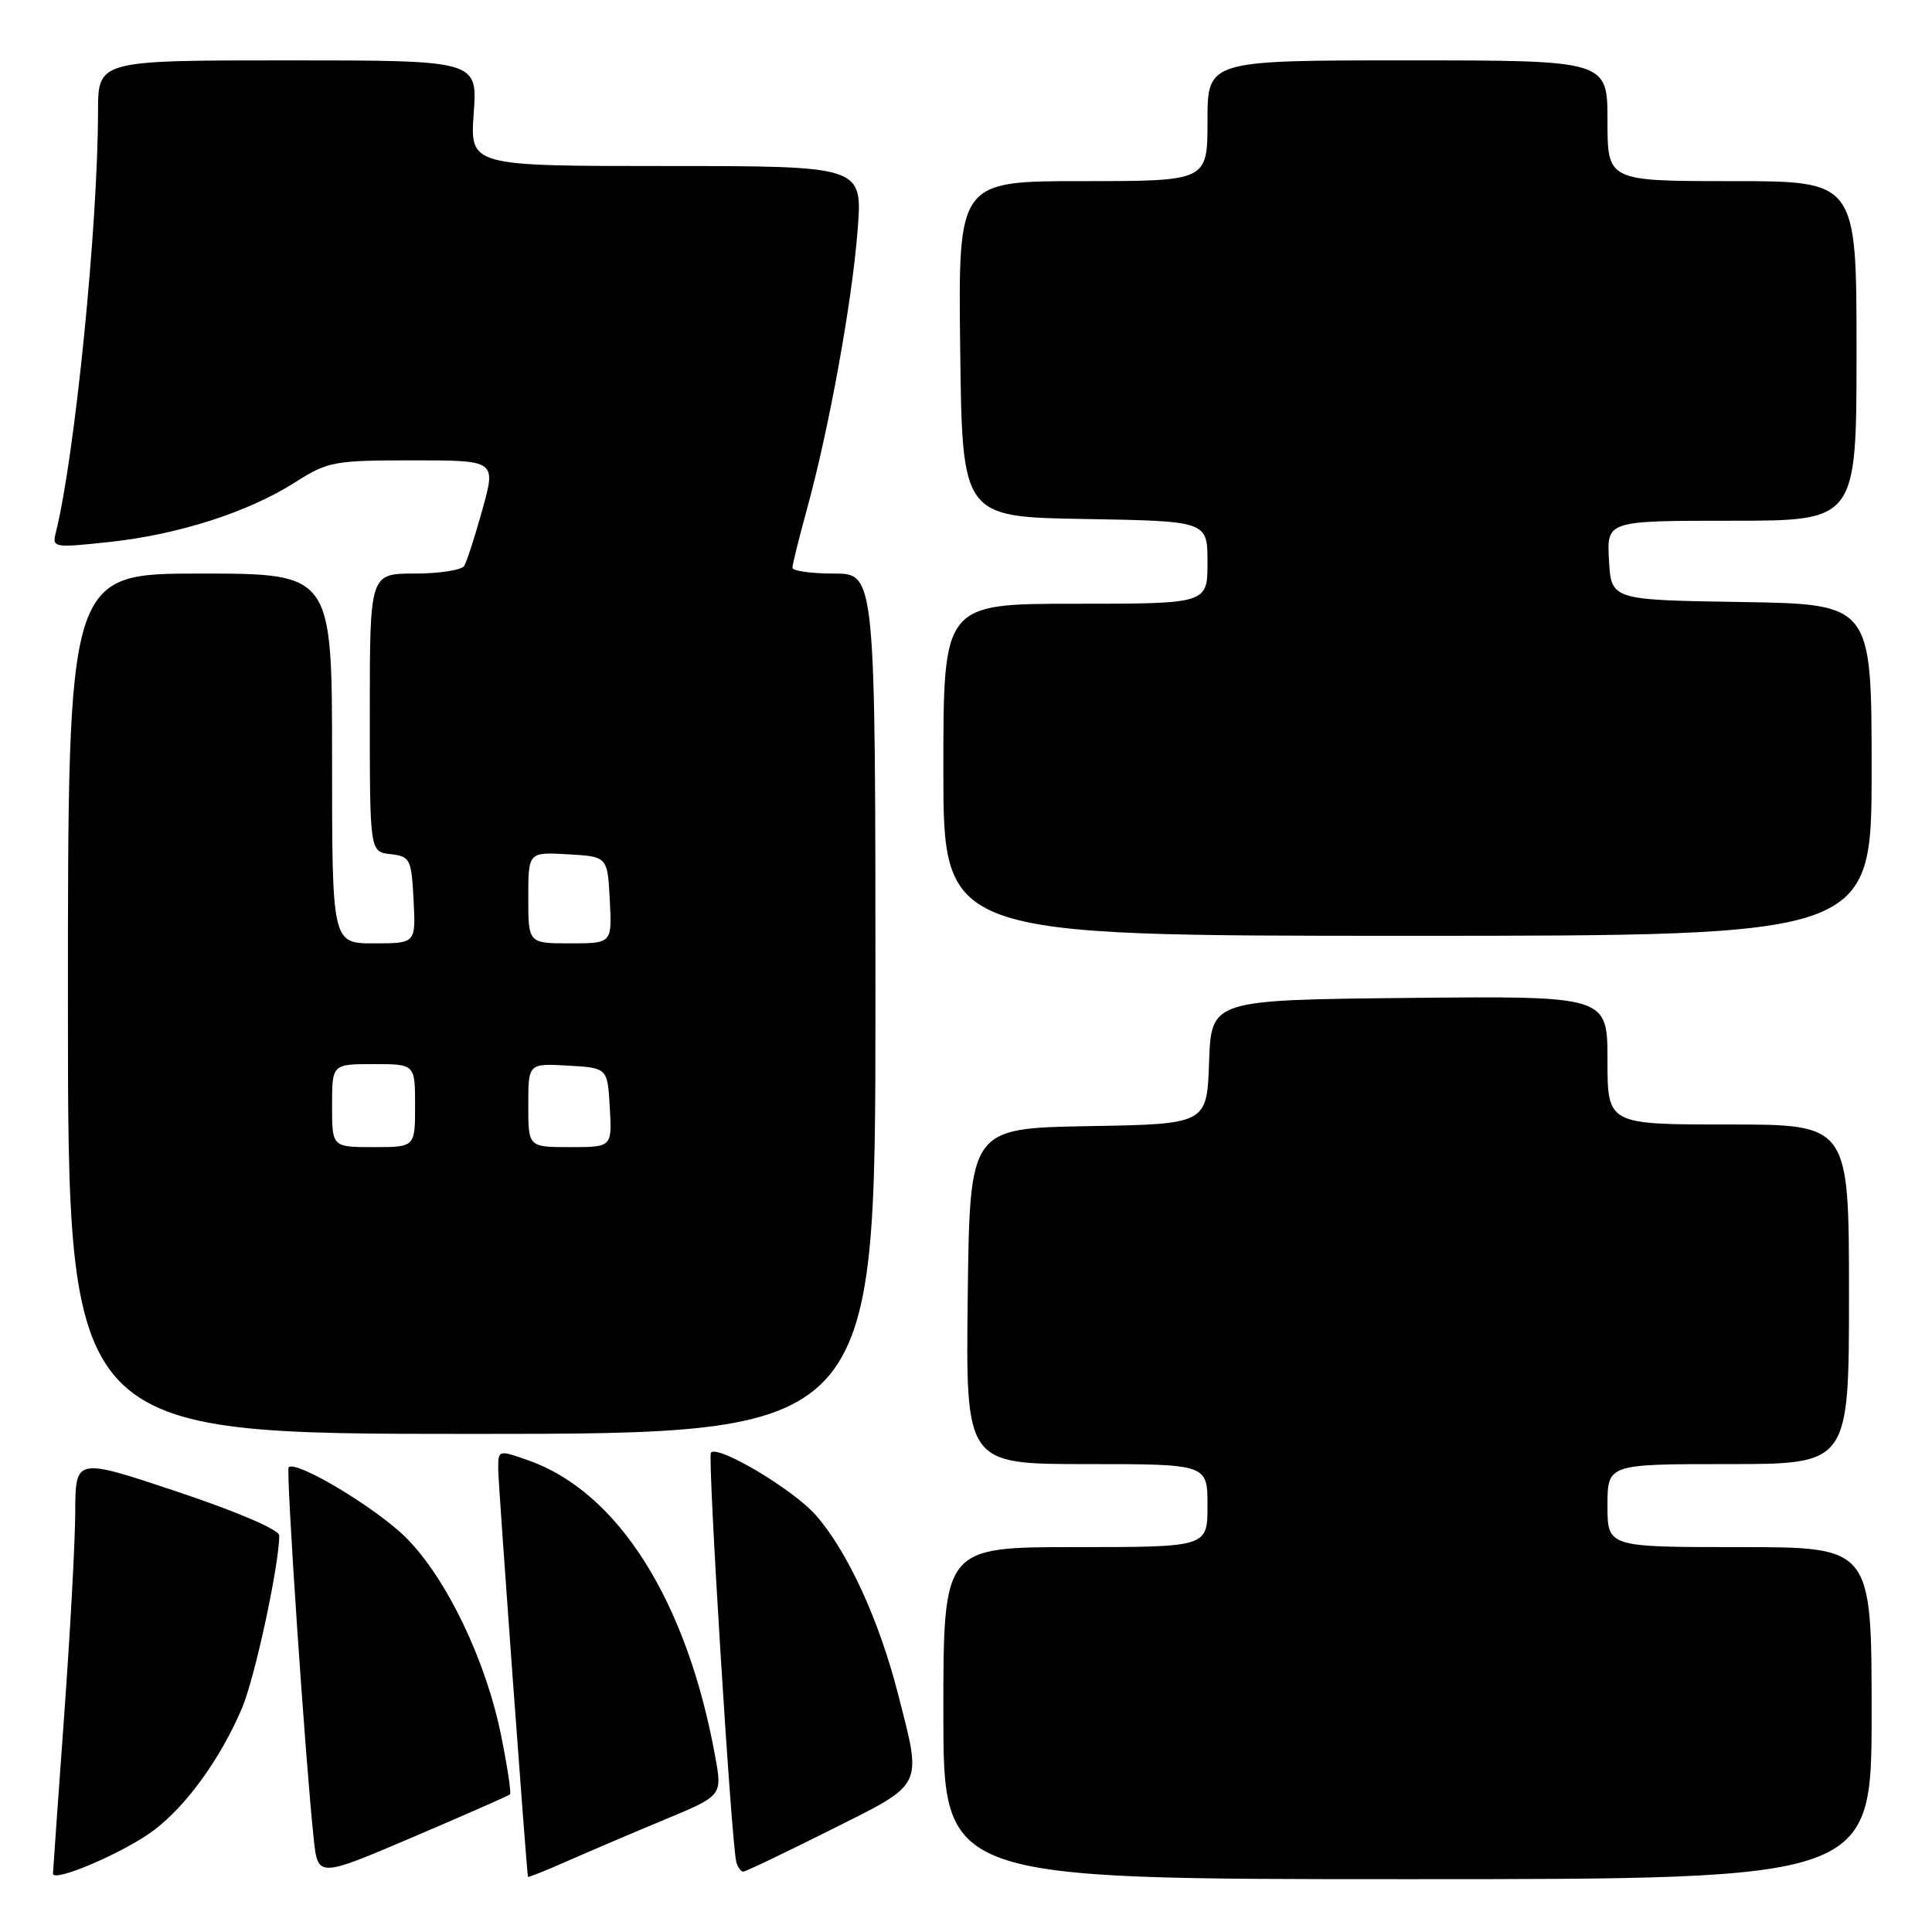 <?xml version="1.0" encoding="UTF-8" standalone="no"?>
<!DOCTYPE svg PUBLIC "-//W3C//DTD SVG 1.1//EN" "http://www.w3.org/Graphics/SVG/1.1/DTD/svg11.dtd" >
<svg xmlns="http://www.w3.org/2000/svg" xmlns:xlink="http://www.w3.org/1999/xlink" version="1.1" viewBox="0 0 256 256">
 <g >
 <path fill="currentColor"
d=" M 20.45 242.47 C 24.76 239.19 29.20 233.02 32.03 226.43 C 33.75 222.43 37.00 207.38 37.00 203.46 C 37.00 202.70 31.46 200.32 23.50 197.66 C 10.00 193.15 10.00 193.15 9.97 200.32 C 9.96 204.27 9.29 216.50 8.49 227.50 C 7.70 238.50 7.03 247.84 7.02 248.25 C 6.98 249.54 16.61 245.40 20.45 242.47 Z  M 67.58 237.76 C 67.76 237.58 67.23 234.07 66.40 229.96 C 64.39 220.00 59.15 209.09 53.80 203.75 C 49.88 199.83 39.23 193.44 38.25 194.42 C 37.86 194.80 40.46 233.32 41.57 243.65 C 42.12 248.80 42.12 248.80 54.68 243.44 C 61.60 240.49 67.40 237.94 67.58 237.76 Z  M 88.11 241.09 C 95.71 237.93 95.71 237.93 94.77 232.75 C 91.03 212.15 81.91 197.70 70.02 193.51 C 66.00 192.09 66.00 192.09 66.02 194.79 C 66.04 196.88 69.76 247.81 69.96 248.69 C 69.98 248.80 72.36 247.85 75.25 246.57 C 78.14 245.30 83.92 242.83 88.11 241.09 Z  M 248.00 227.00 C 248.00 205.00 248.00 205.00 230.50 205.00 C 213.00 205.00 213.00 205.00 213.00 199.50 C 213.00 194.00 213.00 194.00 229.00 194.00 C 245.00 194.00 245.00 194.00 245.00 171.50 C 245.00 149.00 245.00 149.00 229.00 149.00 C 213.00 149.00 213.00 149.00 213.00 140.48 C 213.00 131.97 213.00 131.97 186.75 132.23 C 160.50 132.50 160.50 132.50 160.21 140.72 C 159.92 148.95 159.92 148.95 144.21 149.22 C 128.50 149.50 128.50 149.50 128.23 171.75 C 127.96 194.00 127.96 194.00 143.98 194.00 C 160.00 194.00 160.00 194.00 160.00 199.50 C 160.00 205.00 160.00 205.00 142.50 205.00 C 125.00 205.00 125.00 205.00 125.00 227.00 C 125.00 249.00 125.00 249.00 186.50 249.00 C 248.00 249.00 248.00 249.00 248.00 227.00 Z  M 110.02 242.49 C 122.59 236.19 122.19 236.99 118.98 224.41 C 116.47 214.62 112.30 205.55 108.10 200.77 C 105.14 197.39 95.21 191.46 94.20 192.47 C 93.73 192.94 96.93 244.61 97.57 246.75 C 97.77 247.44 98.18 248.00 98.49 248.00 C 98.79 248.00 103.98 245.52 110.02 242.49 Z  M 116.00 133.00 C 116.00 76.00 116.00 76.00 110.50 76.00 C 107.47 76.00 105.00 75.65 105.00 75.23 C 105.00 74.81 105.87 71.32 106.92 67.48 C 109.83 56.94 112.92 39.95 113.64 30.47 C 114.30 22.00 114.30 22.00 88.28 22.00 C 62.27 22.00 62.27 22.00 62.77 15.00 C 63.27 8.00 63.27 8.00 38.13 8.00 C 13.00 8.00 13.00 8.00 12.99 14.75 C 12.97 30.02 9.91 60.53 7.40 70.55 C 6.89 72.57 7.09 72.61 14.46 71.82 C 23.63 70.84 32.90 67.86 39.09 63.92 C 43.44 61.15 44.23 61.00 54.70 61.00 C 65.73 61.00 65.73 61.00 63.93 67.49 C 62.94 71.06 61.85 74.43 61.51 74.99 C 61.16 75.54 58.21 76.00 54.94 76.00 C 49.00 76.00 49.00 76.00 49.00 94.43 C 49.00 112.87 49.00 112.87 51.75 113.18 C 54.35 113.48 54.52 113.81 54.80 119.25 C 55.10 125.00 55.10 125.00 49.55 125.00 C 44.00 125.00 44.00 125.00 44.00 100.50 C 44.00 76.00 44.00 76.00 26.50 76.00 C 9.00 76.00 9.00 76.00 9.00 133.00 C 9.00 190.00 9.00 190.00 62.50 190.00 C 116.00 190.00 116.00 190.00 116.00 133.00 Z  M 248.00 102.02 C 248.00 80.05 248.00 80.05 230.75 79.77 C 213.50 79.50 213.50 79.50 213.20 74.25 C 212.90 69.00 212.90 69.00 229.45 69.00 C 246.00 69.00 246.00 69.00 246.00 46.50 C 246.00 24.00 246.00 24.00 229.50 24.00 C 213.00 24.00 213.00 24.00 213.00 16.00 C 213.00 8.00 213.00 8.00 186.50 8.00 C 160.00 8.00 160.00 8.00 160.00 16.00 C 160.00 24.00 160.00 24.00 143.48 24.00 C 126.96 24.00 126.96 24.00 127.23 46.25 C 127.50 68.50 127.50 68.50 143.75 68.77 C 160.00 69.05 160.00 69.05 160.00 74.52 C 160.00 80.00 160.00 80.00 142.50 80.00 C 125.00 80.00 125.00 80.00 125.00 102.00 C 125.00 124.00 125.00 124.00 186.50 124.00 C 248.00 124.00 248.00 124.00 248.00 102.02 Z  M 44.00 146.50 C 44.00 141.00 44.00 141.00 49.50 141.00 C 55.00 141.00 55.00 141.00 55.00 146.50 C 55.00 152.00 55.00 152.00 49.50 152.00 C 44.00 152.00 44.00 152.00 44.00 146.50 Z  M 70.00 146.45 C 70.00 140.90 70.00 140.90 75.25 141.20 C 80.50 141.50 80.50 141.50 80.80 146.75 C 81.10 152.00 81.10 152.00 75.55 152.00 C 70.00 152.00 70.00 152.00 70.00 146.45 Z  M 70.00 118.95 C 70.00 112.90 70.00 112.90 75.25 113.20 C 80.50 113.50 80.50 113.50 80.80 119.25 C 81.10 125.00 81.10 125.00 75.55 125.00 C 70.00 125.00 70.00 125.00 70.00 118.95 Z "/>
</g>
</svg>